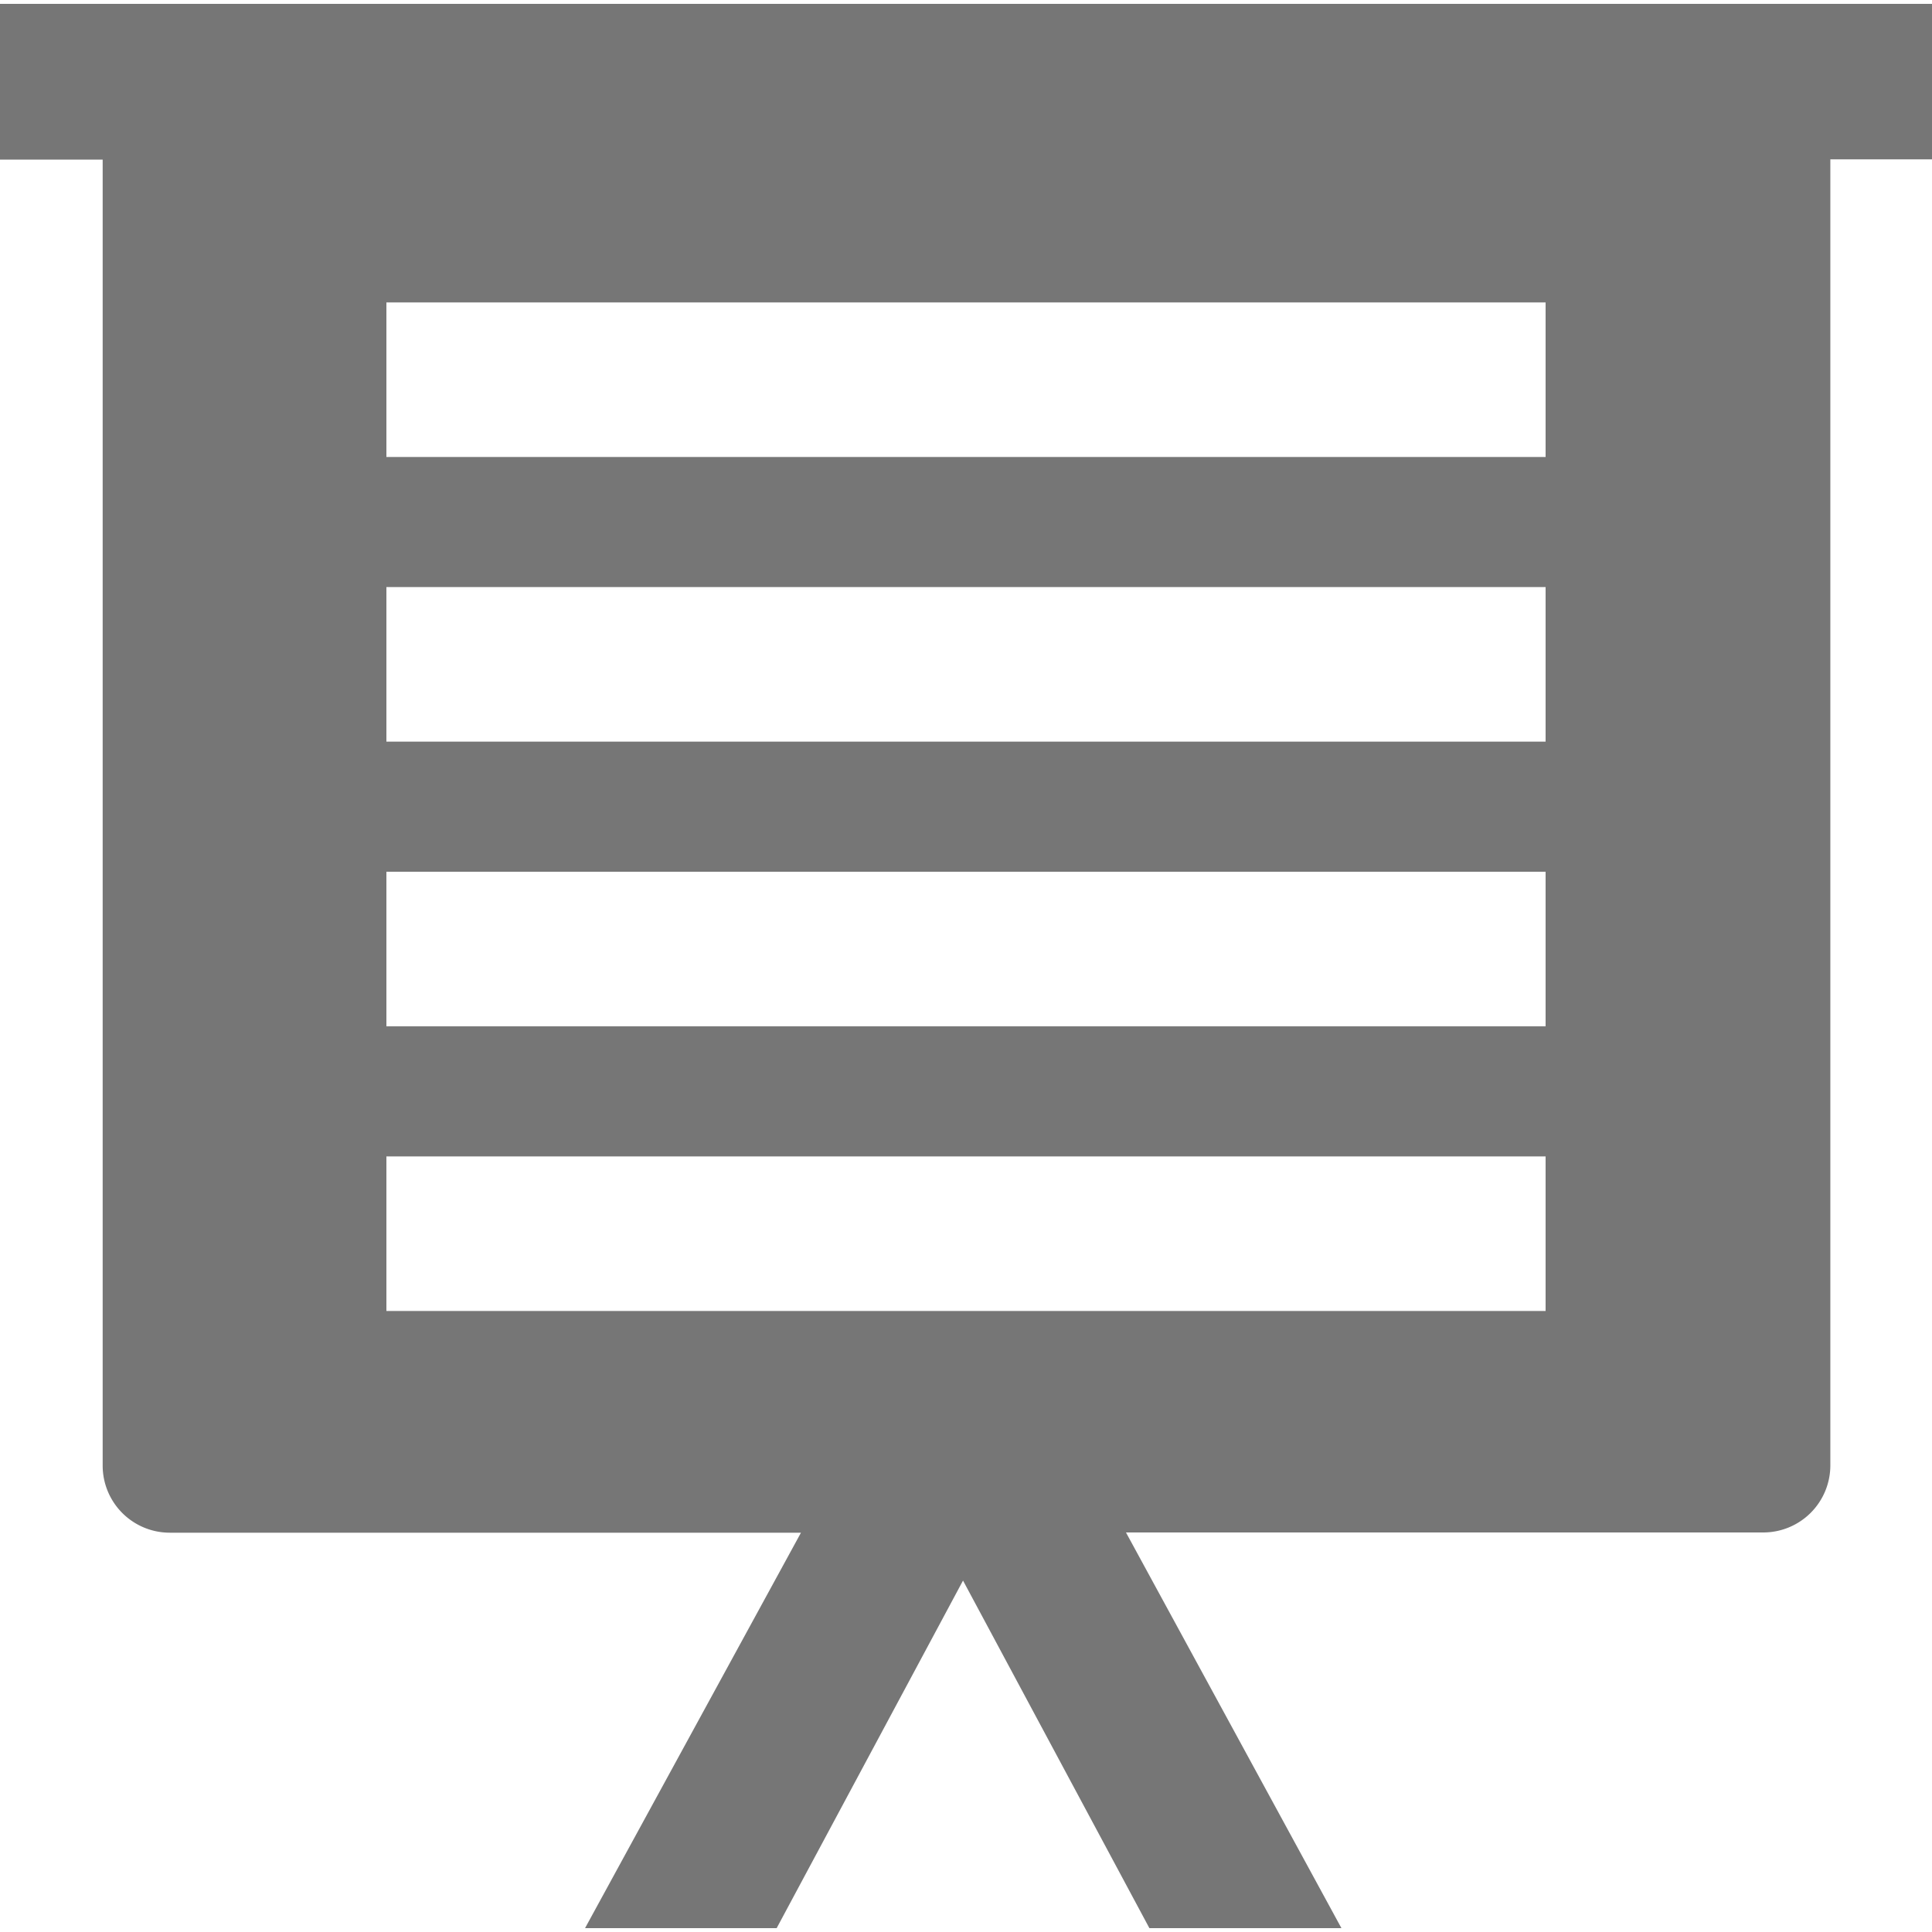 <svg id="Ebene_1" data-name="Ebene 1" xmlns="http://www.w3.org/2000/svg" viewBox="0 0 500 500"><title>hc_tools</title><path d="M0,1v40.3H26.57v338a17.37,17.37,0,0,0,17.37,17.36H207.29L151.41,499,201,499l48.23-89.95L297.46,499h49.7L291.4,396.6H456.33a17.36,17.36,0,0,0,17.36-17.36v-338H500V1H0ZM400,339.28H100v-40H400v40Zm0-73.67H100v-40H400v40Zm0-73.67H100v-40H400v40Zm0-73.67H100v-40H400v40Z" fill="#767676"/></svg>